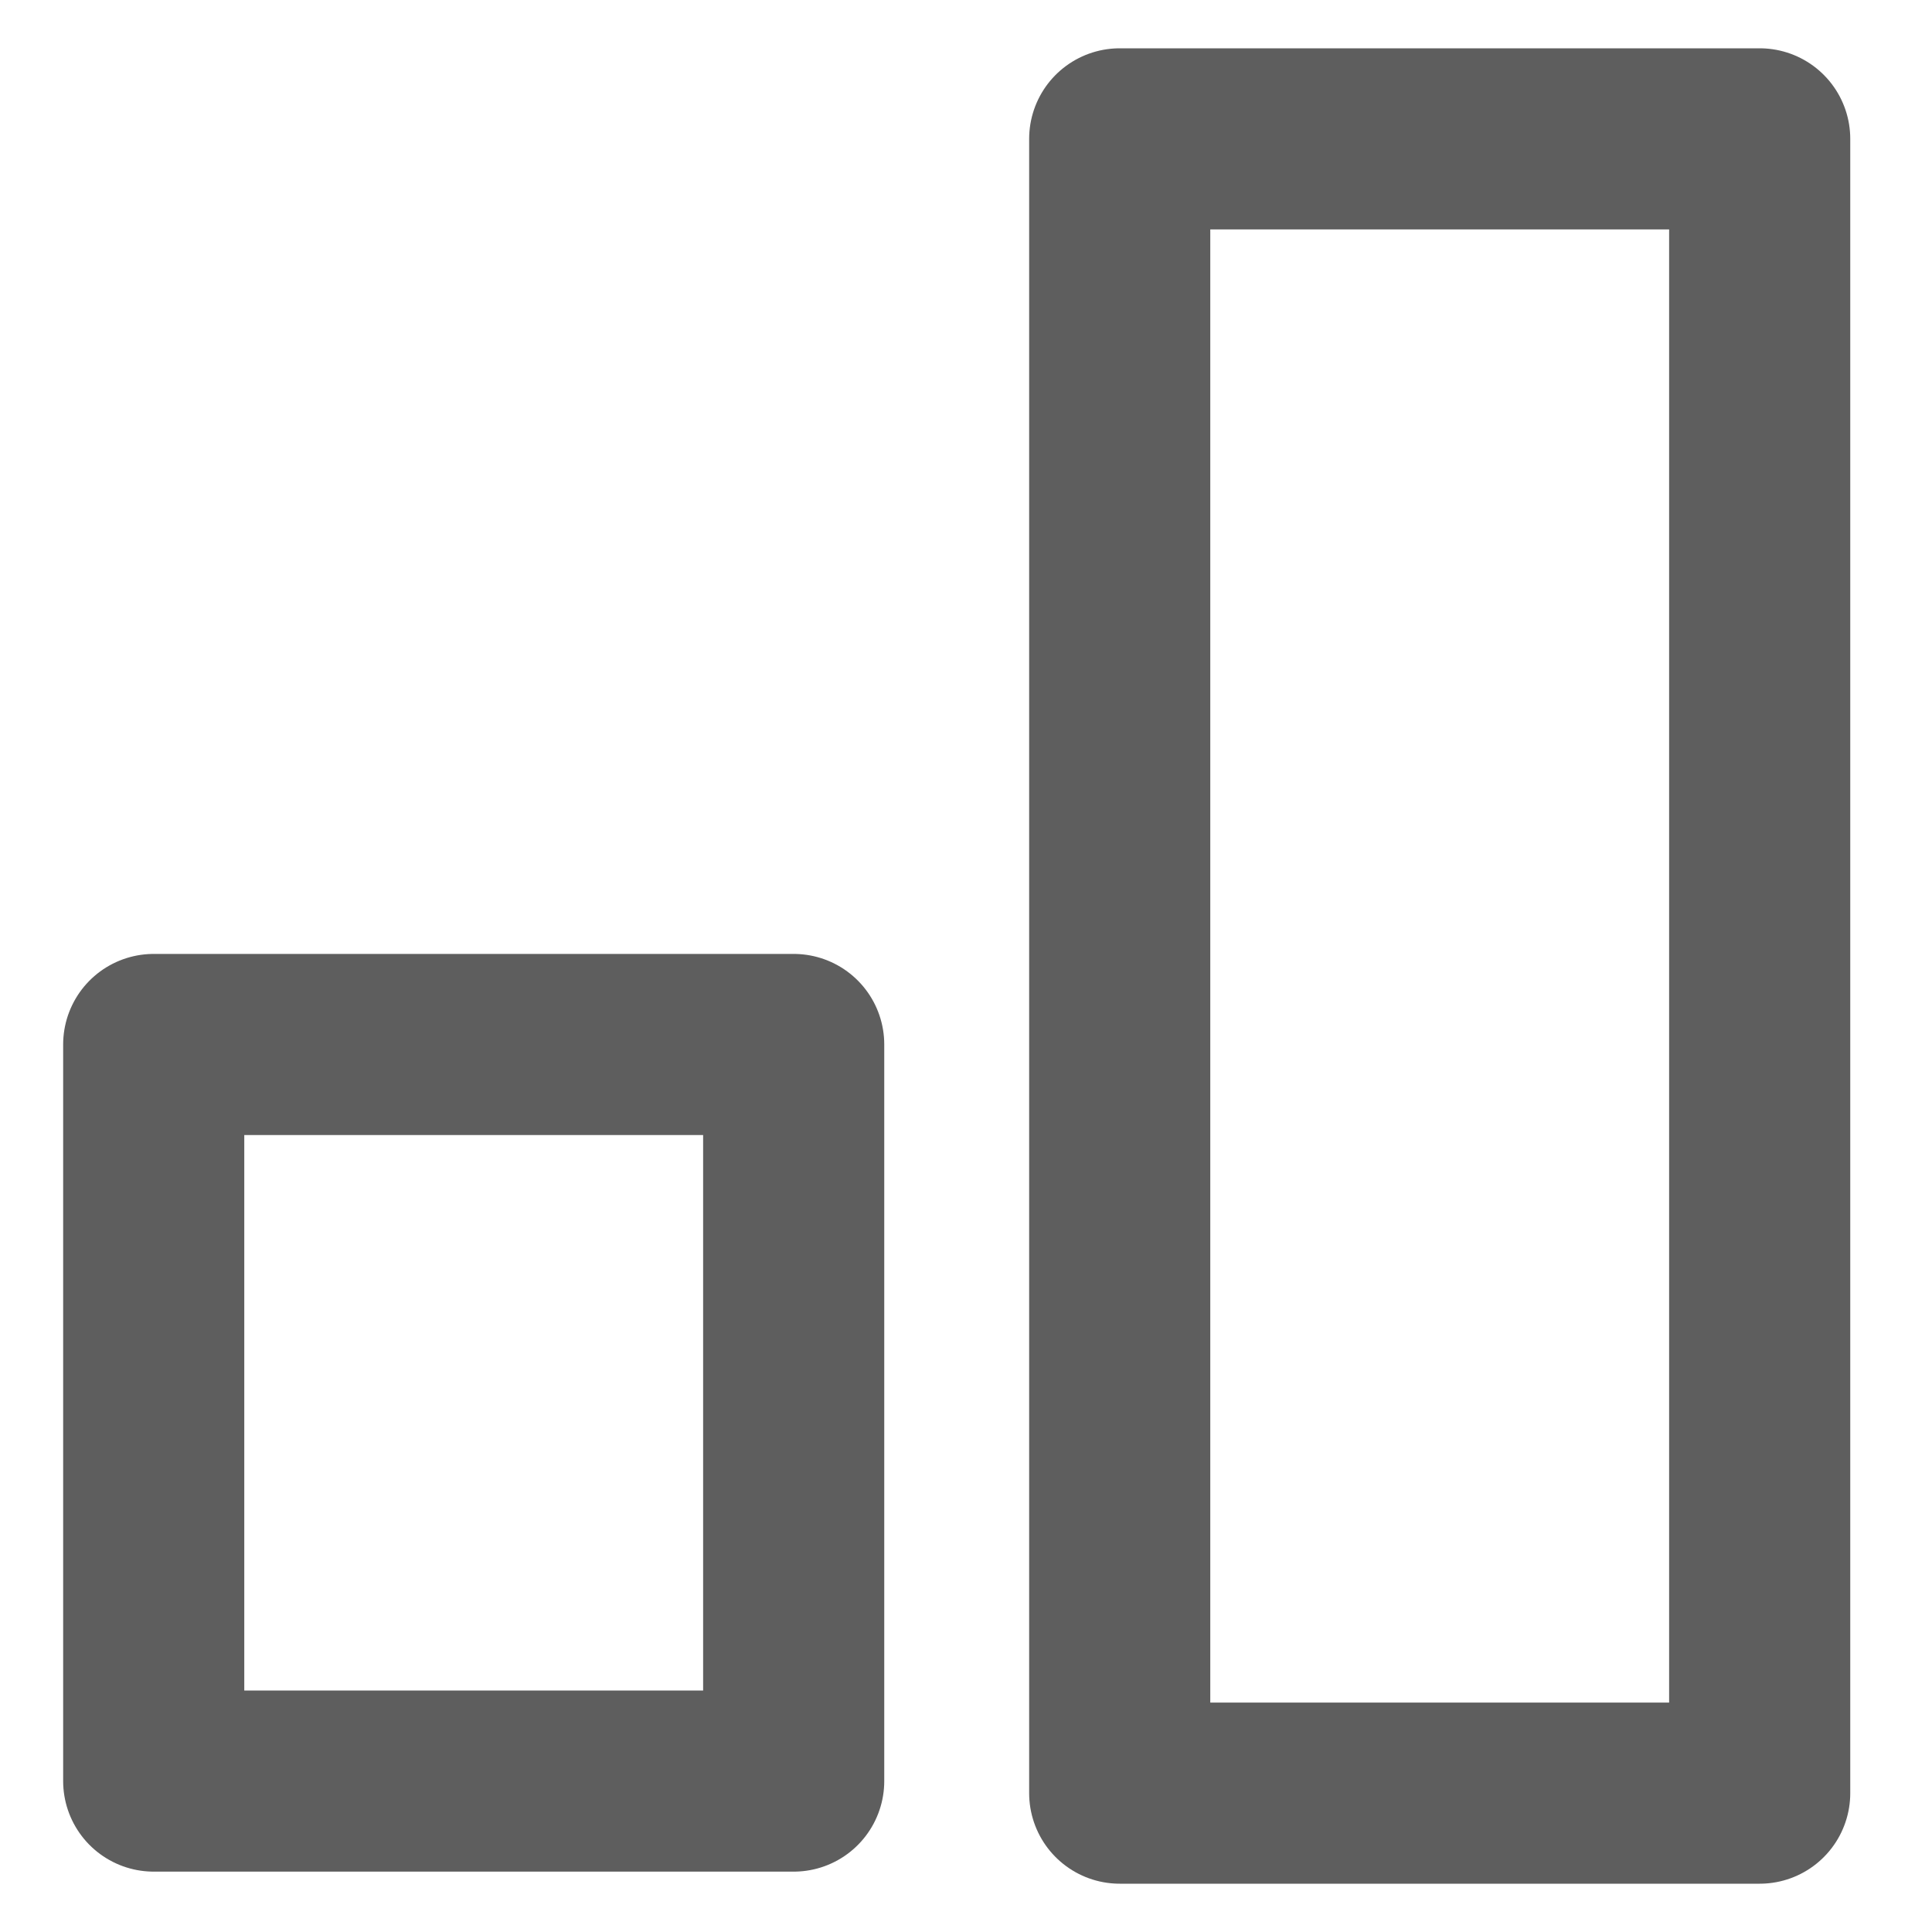 <svg width="16" height="16" viewBox="0 0 16 16" fill="none" xmlns="http://www.w3.org/2000/svg">
<path d="M6.573 8.65H1.273V14.75H6.573V8.65Z" stroke="#5E5E5E" stroke-width="1.5" stroke-miterlimit="10" stroke-linecap="round" stroke-linejoin="round"/>
<path d="M14.573 1.15H9.273V14.85H14.573V1.15Z" stroke="#5E5E5E" stroke-width="1.5" stroke-miterlimit="10" stroke-linecap="round" stroke-linejoin="round"/>
</svg>
